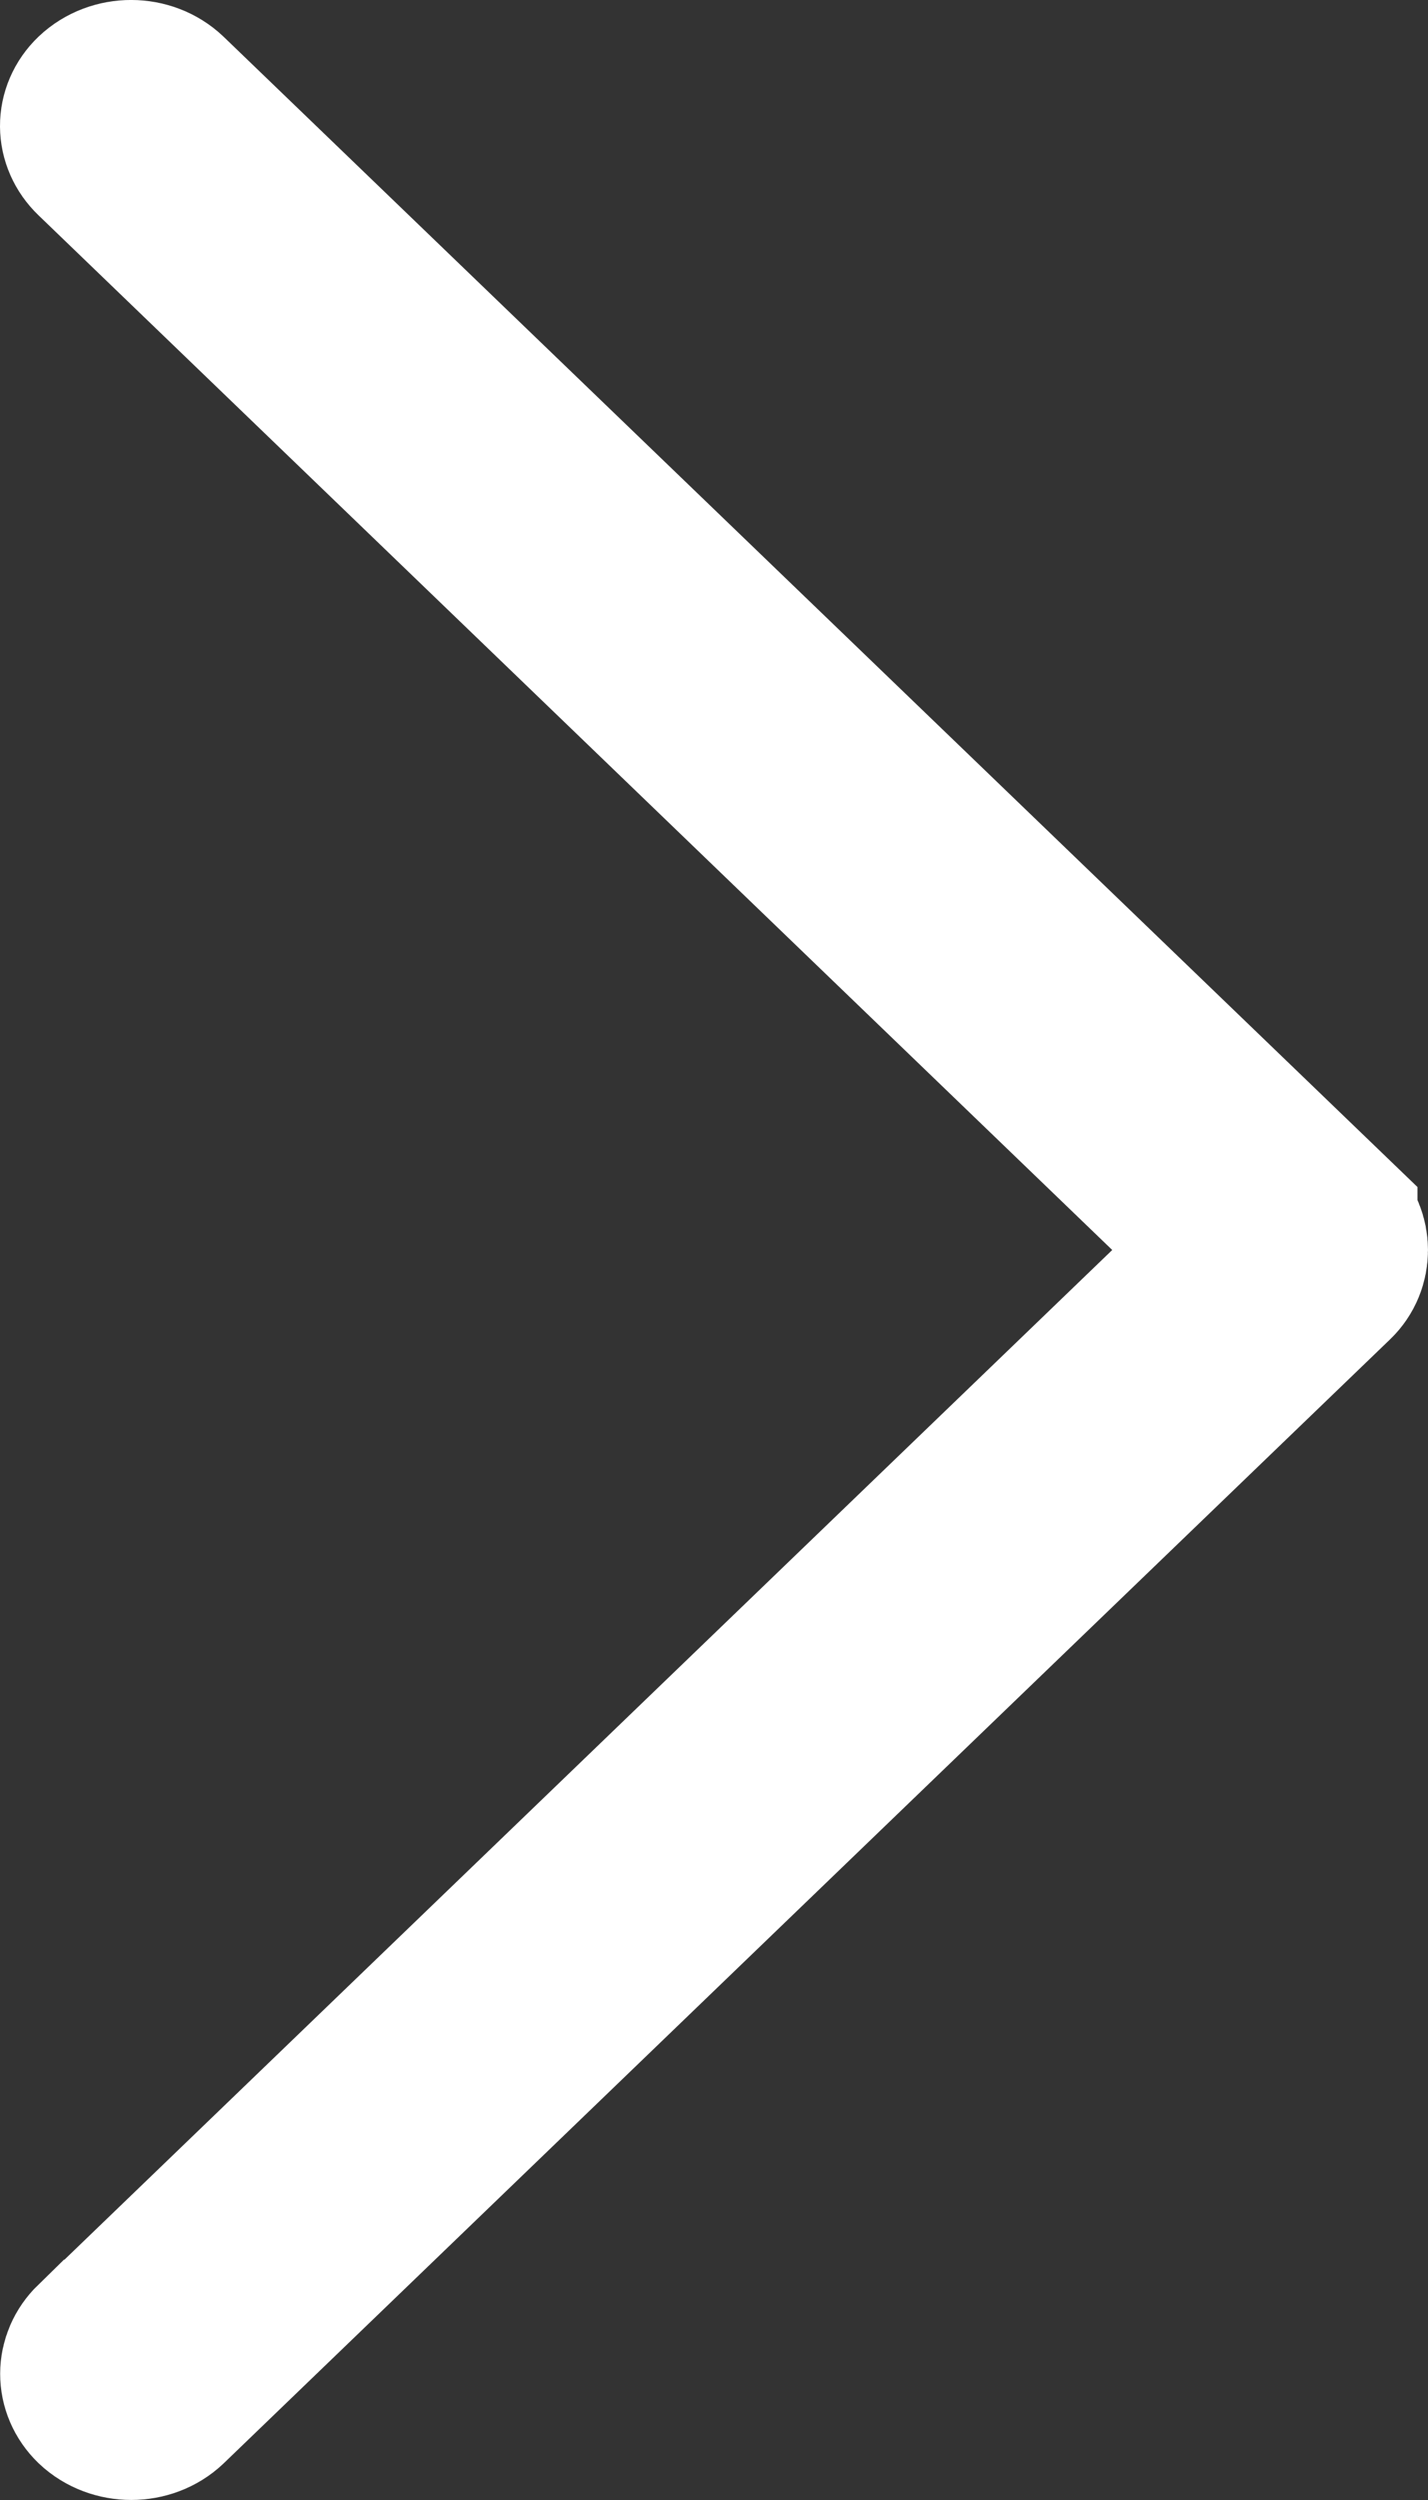 <svg width="8" height="14" viewBox="0 0 8 14" fill="none" xmlns="http://www.w3.org/2000/svg">
	<rect x="0" y="0" width="8" height="14" fill="#333333" stroke="none"/>
	<path
		d="M7.441 6.86L7.441 6.861C7.519 6.936 7.52 7.064 7.441 7.14C7.441 7.14 7.441 7.14 7.441 7.14L0.908 13.433C0.908 13.433 0.908 13.433 0.908 13.433C0.815 13.522 0.656 13.522 0.562 13.433C0.48 13.353 0.481 13.233 0.562 13.154L0.563 13.154L6.578 7.36L6.951 7L6.578 6.64L0.562 0.845L0.562 0.845C0.48 0.766 0.479 0.646 0.561 0.567C0.656 0.477 0.814 0.478 0.907 0.567L7.441 6.86Z"
		stroke="white" />
</svg>